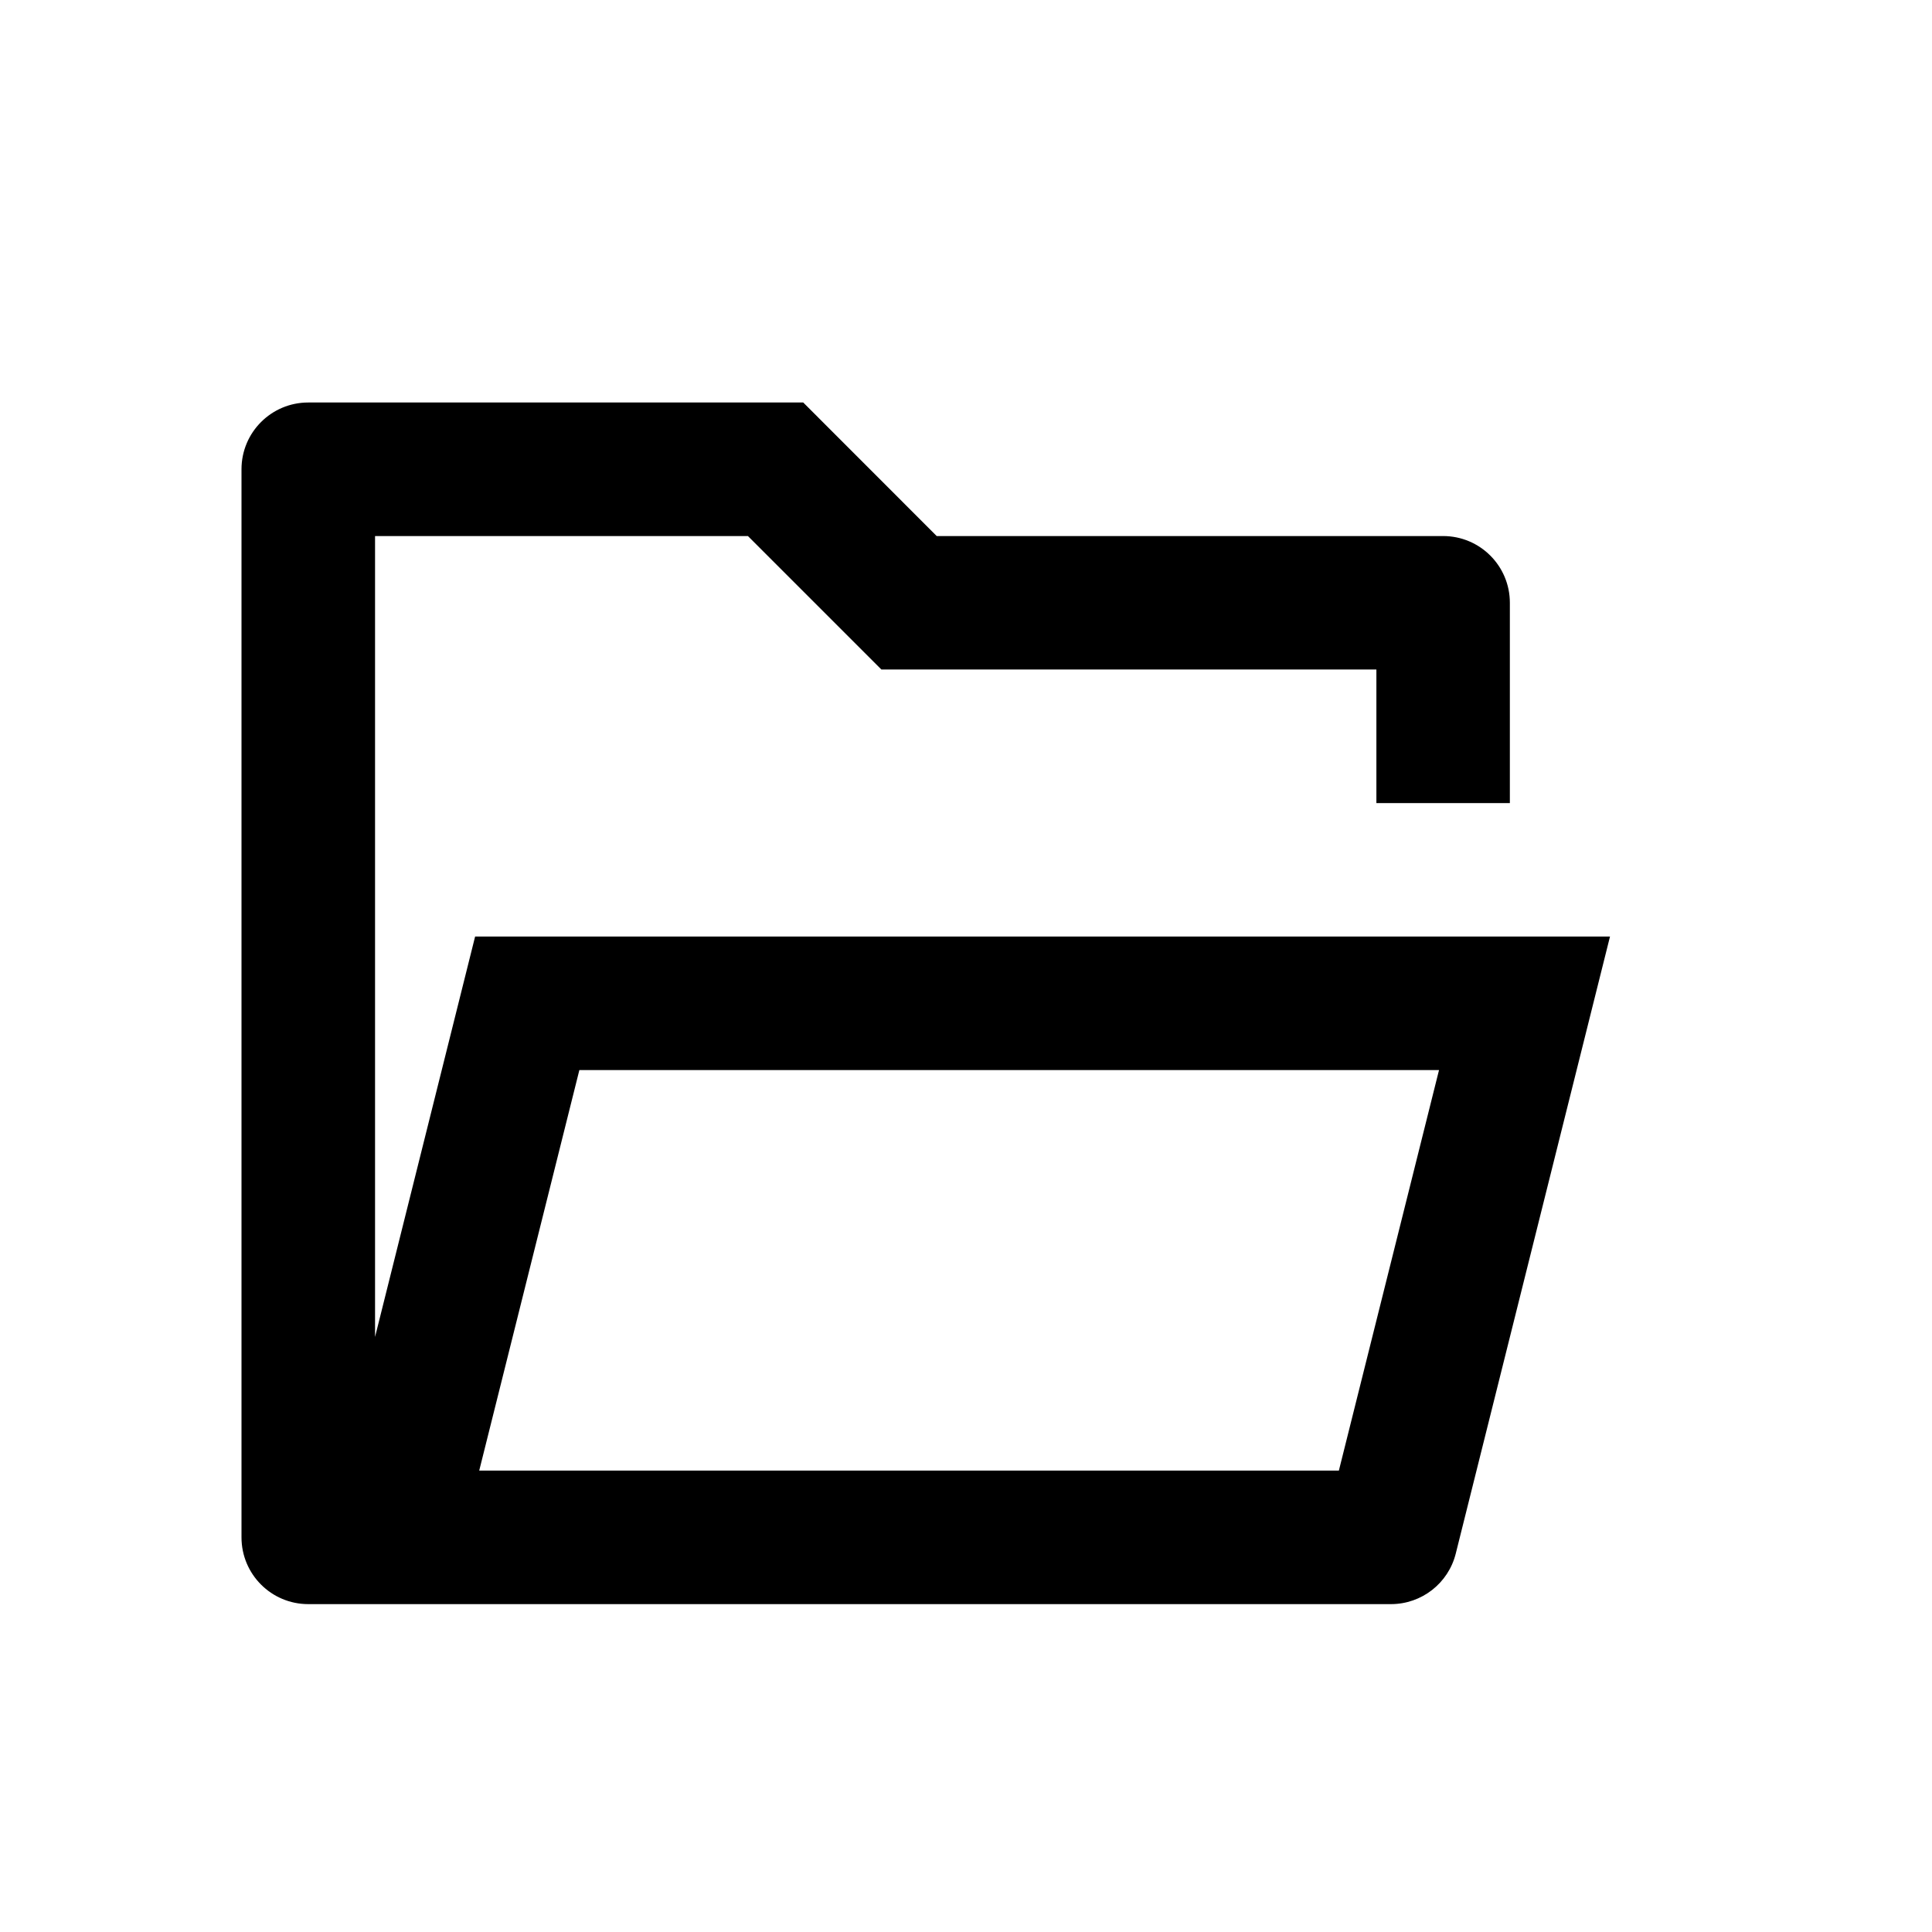 <svg width="24" height="24" viewBox="0 0 24 24" fill="none" xmlns="http://www.w3.org/2000/svg">
<path d="M3.829 19.927C3.371 19.927 3 19.556 3 19.098V5.829C3 5.371 3.371 5 3.829 5H9.978L11.636 6.659H17.927C18.385 6.659 18.756 7.03 18.756 7.488V9.976H17.098V8.317H10.949L9.291 6.659H4.659V16.608L5.902 11.634H20L18.084 19.299C17.992 19.668 17.66 19.927 17.279 19.927H3.829ZM17.876 13.293H7.197L5.953 18.268H16.632L17.876 13.293Z" fill="black"/>
</svg>
